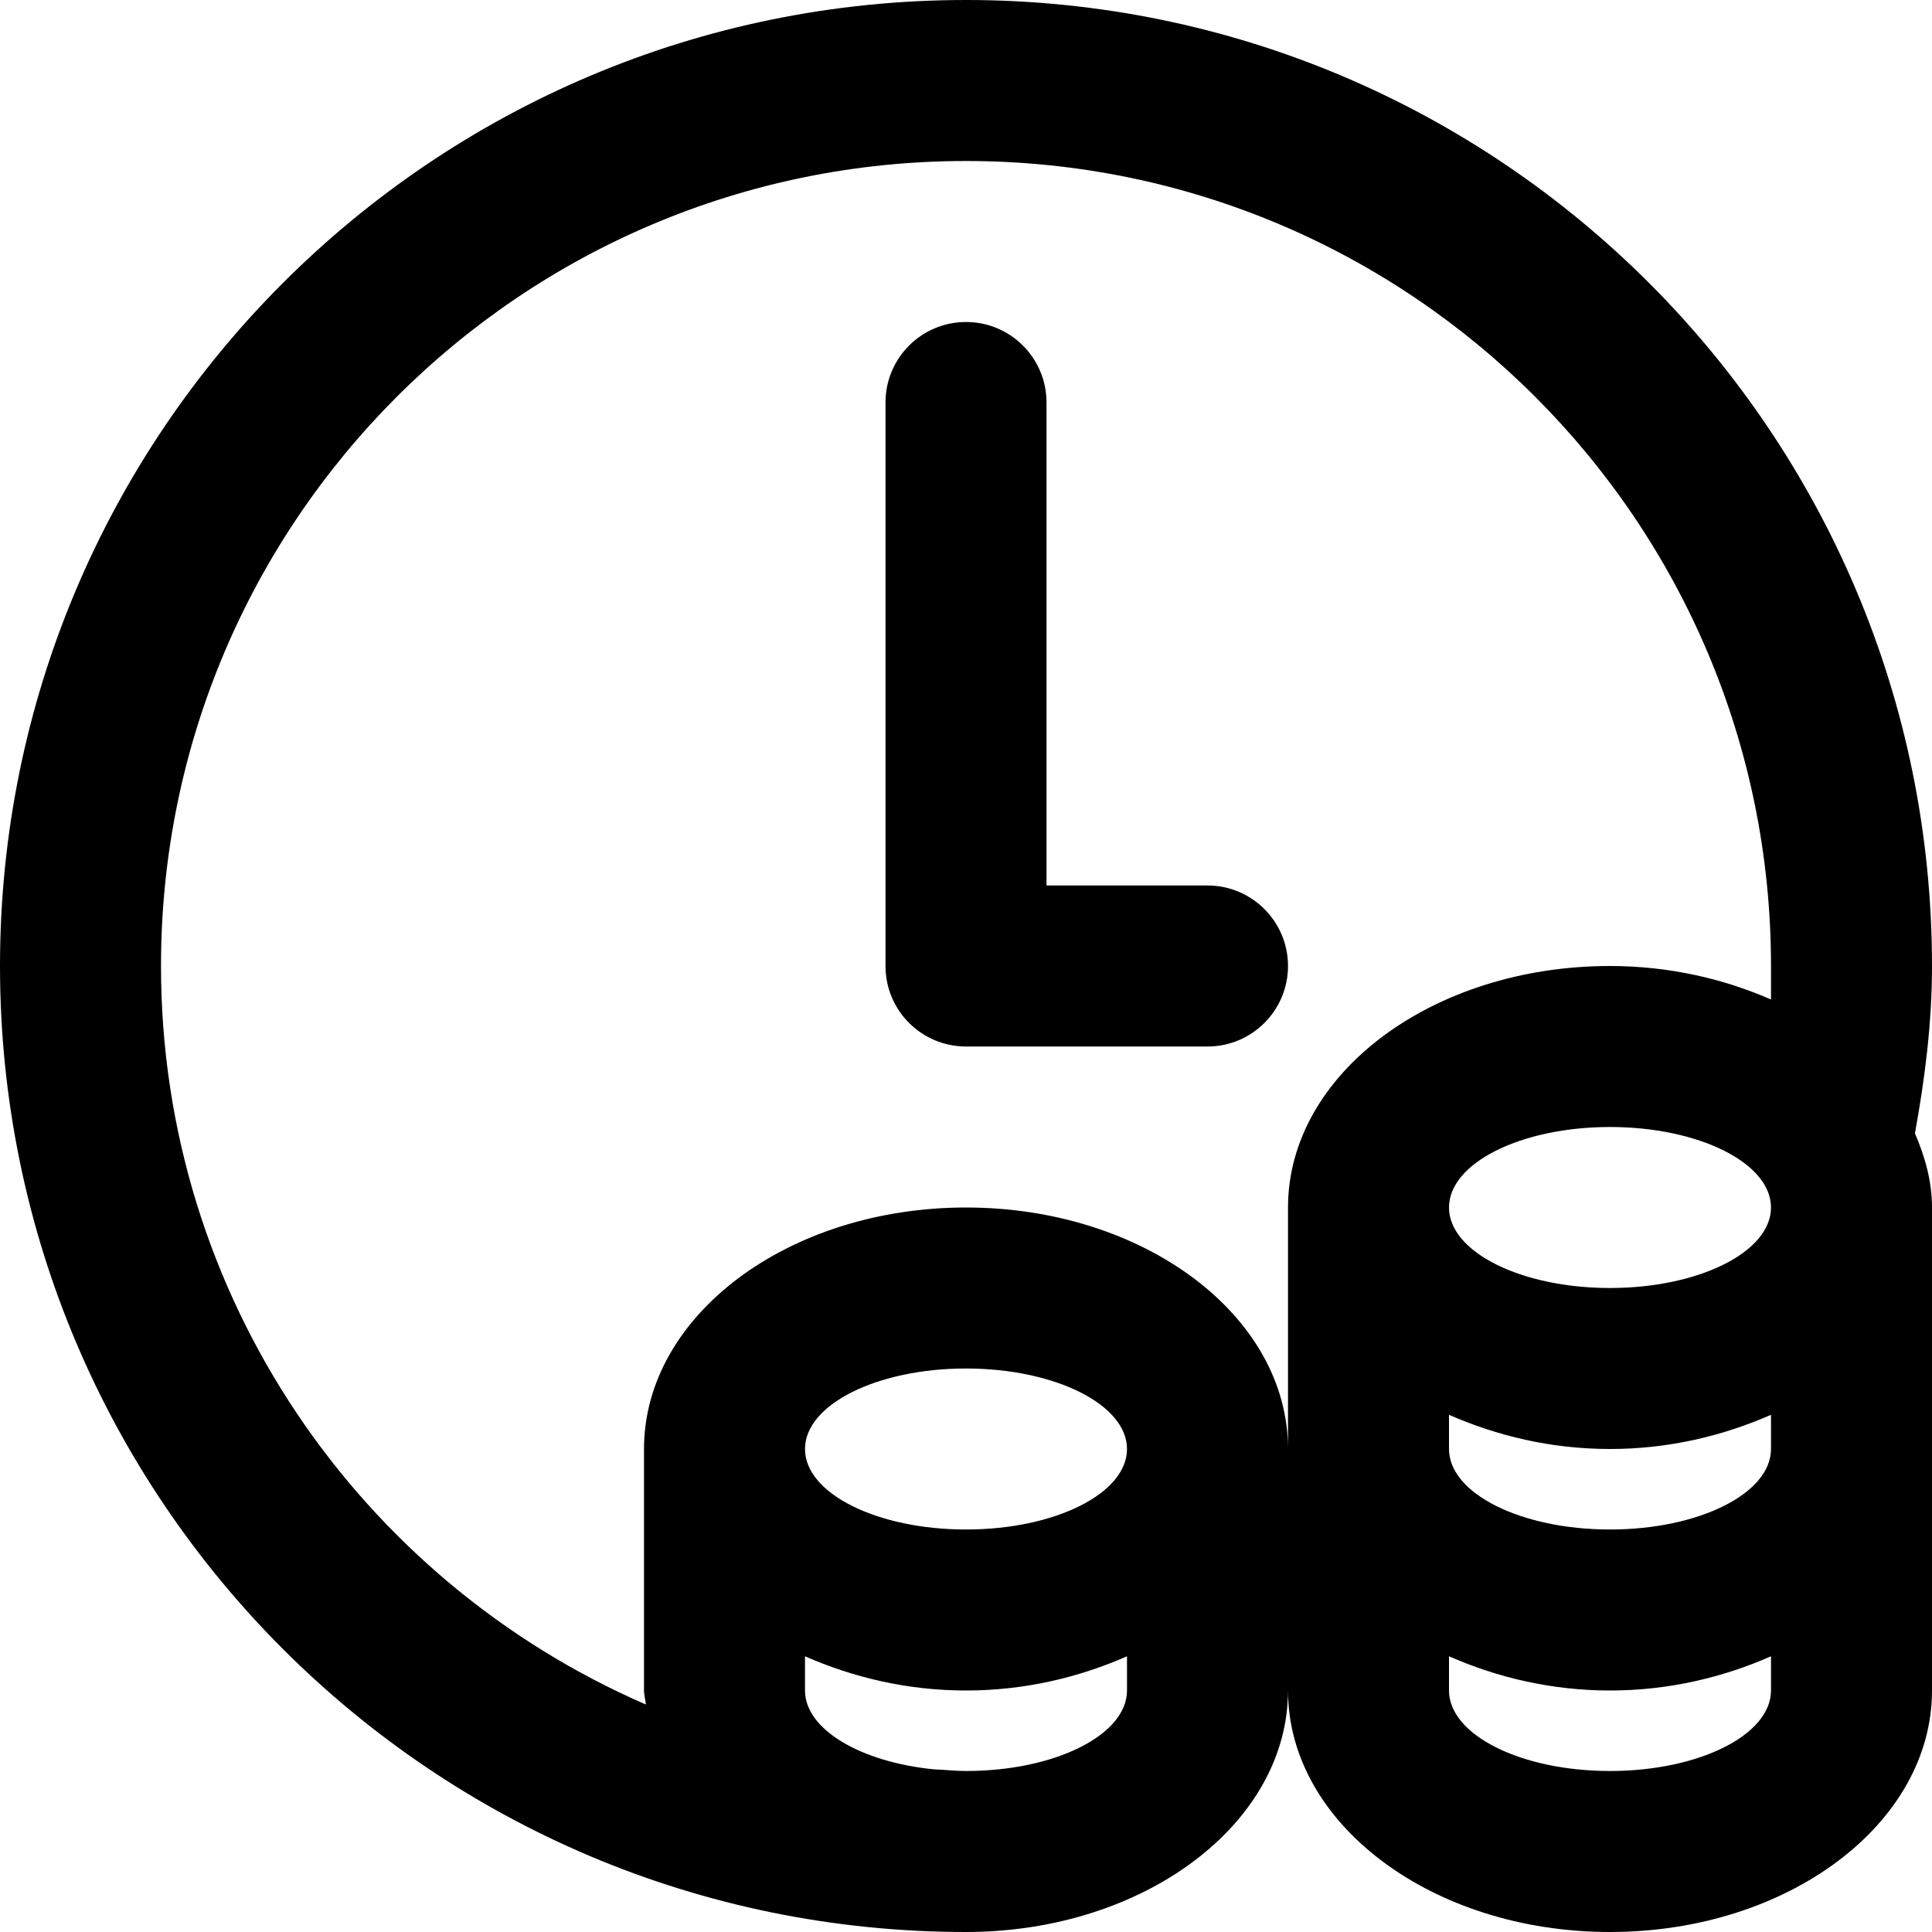 <svg viewBox="0 0 24 24" fill="currentColor"><path d="M15 11h-2V5c0-.553-.448-1-1-1s-1 .447-1 1v7c0 .553.448 1 1 1h3c.552 0 1-.447 1-1 0-.553-.448-1-1-1zm9 1c0-6.627-5.373-12-12-12S0 5.373 0 12s5.373 12 12 12c2.209 0 4-1.343 4-3 0 1.657 1.791 3 4 3s4-1.343 4-3v-6c0-.323-.086-.629-.212-.921.123-.677.212-1.366.212-2.079zm-10 9c0 .553-.896 1-2 1-.136 0-.269-.016-.403-.021C10.686 21.887 10 21.482 10 21v-.425c.591.26 1.266.425 2 .425s1.409-.165 2-.425V21zm-2-2c-1.104 0-2-.447-2-1s.896-1 2-1 2 .447 2 1-.896 1-2 1zm10 2c0 .553-.896 1-2 1s-2-.447-2-1v-.425c.591.26 1.266.425 2 .425s1.409-.165 2-.425V21zm0-3c0 .553-.896 1-2 1s-2-.447-2-1v-.425c.591.26 1.266.425 2 .425s1.409-.165 2-.425V18zm-2-2c-1.104 0-2-.447-2-1s.896-1 2-1 2 .447 2 1-.896 1-2 1zm2-3.584c-.59-.258-1.268-.416-2-.416-2.209 0-4 1.343-4 3v3c0-1.657-1.791-3-4-3s-4 1.343-4 3v3c0 .061.019.115.023.174C4.48 19.636 2 16.107 2 12 2 6.478 6.477 2 12 2s10 4.478 10 10v.416z"/></svg>